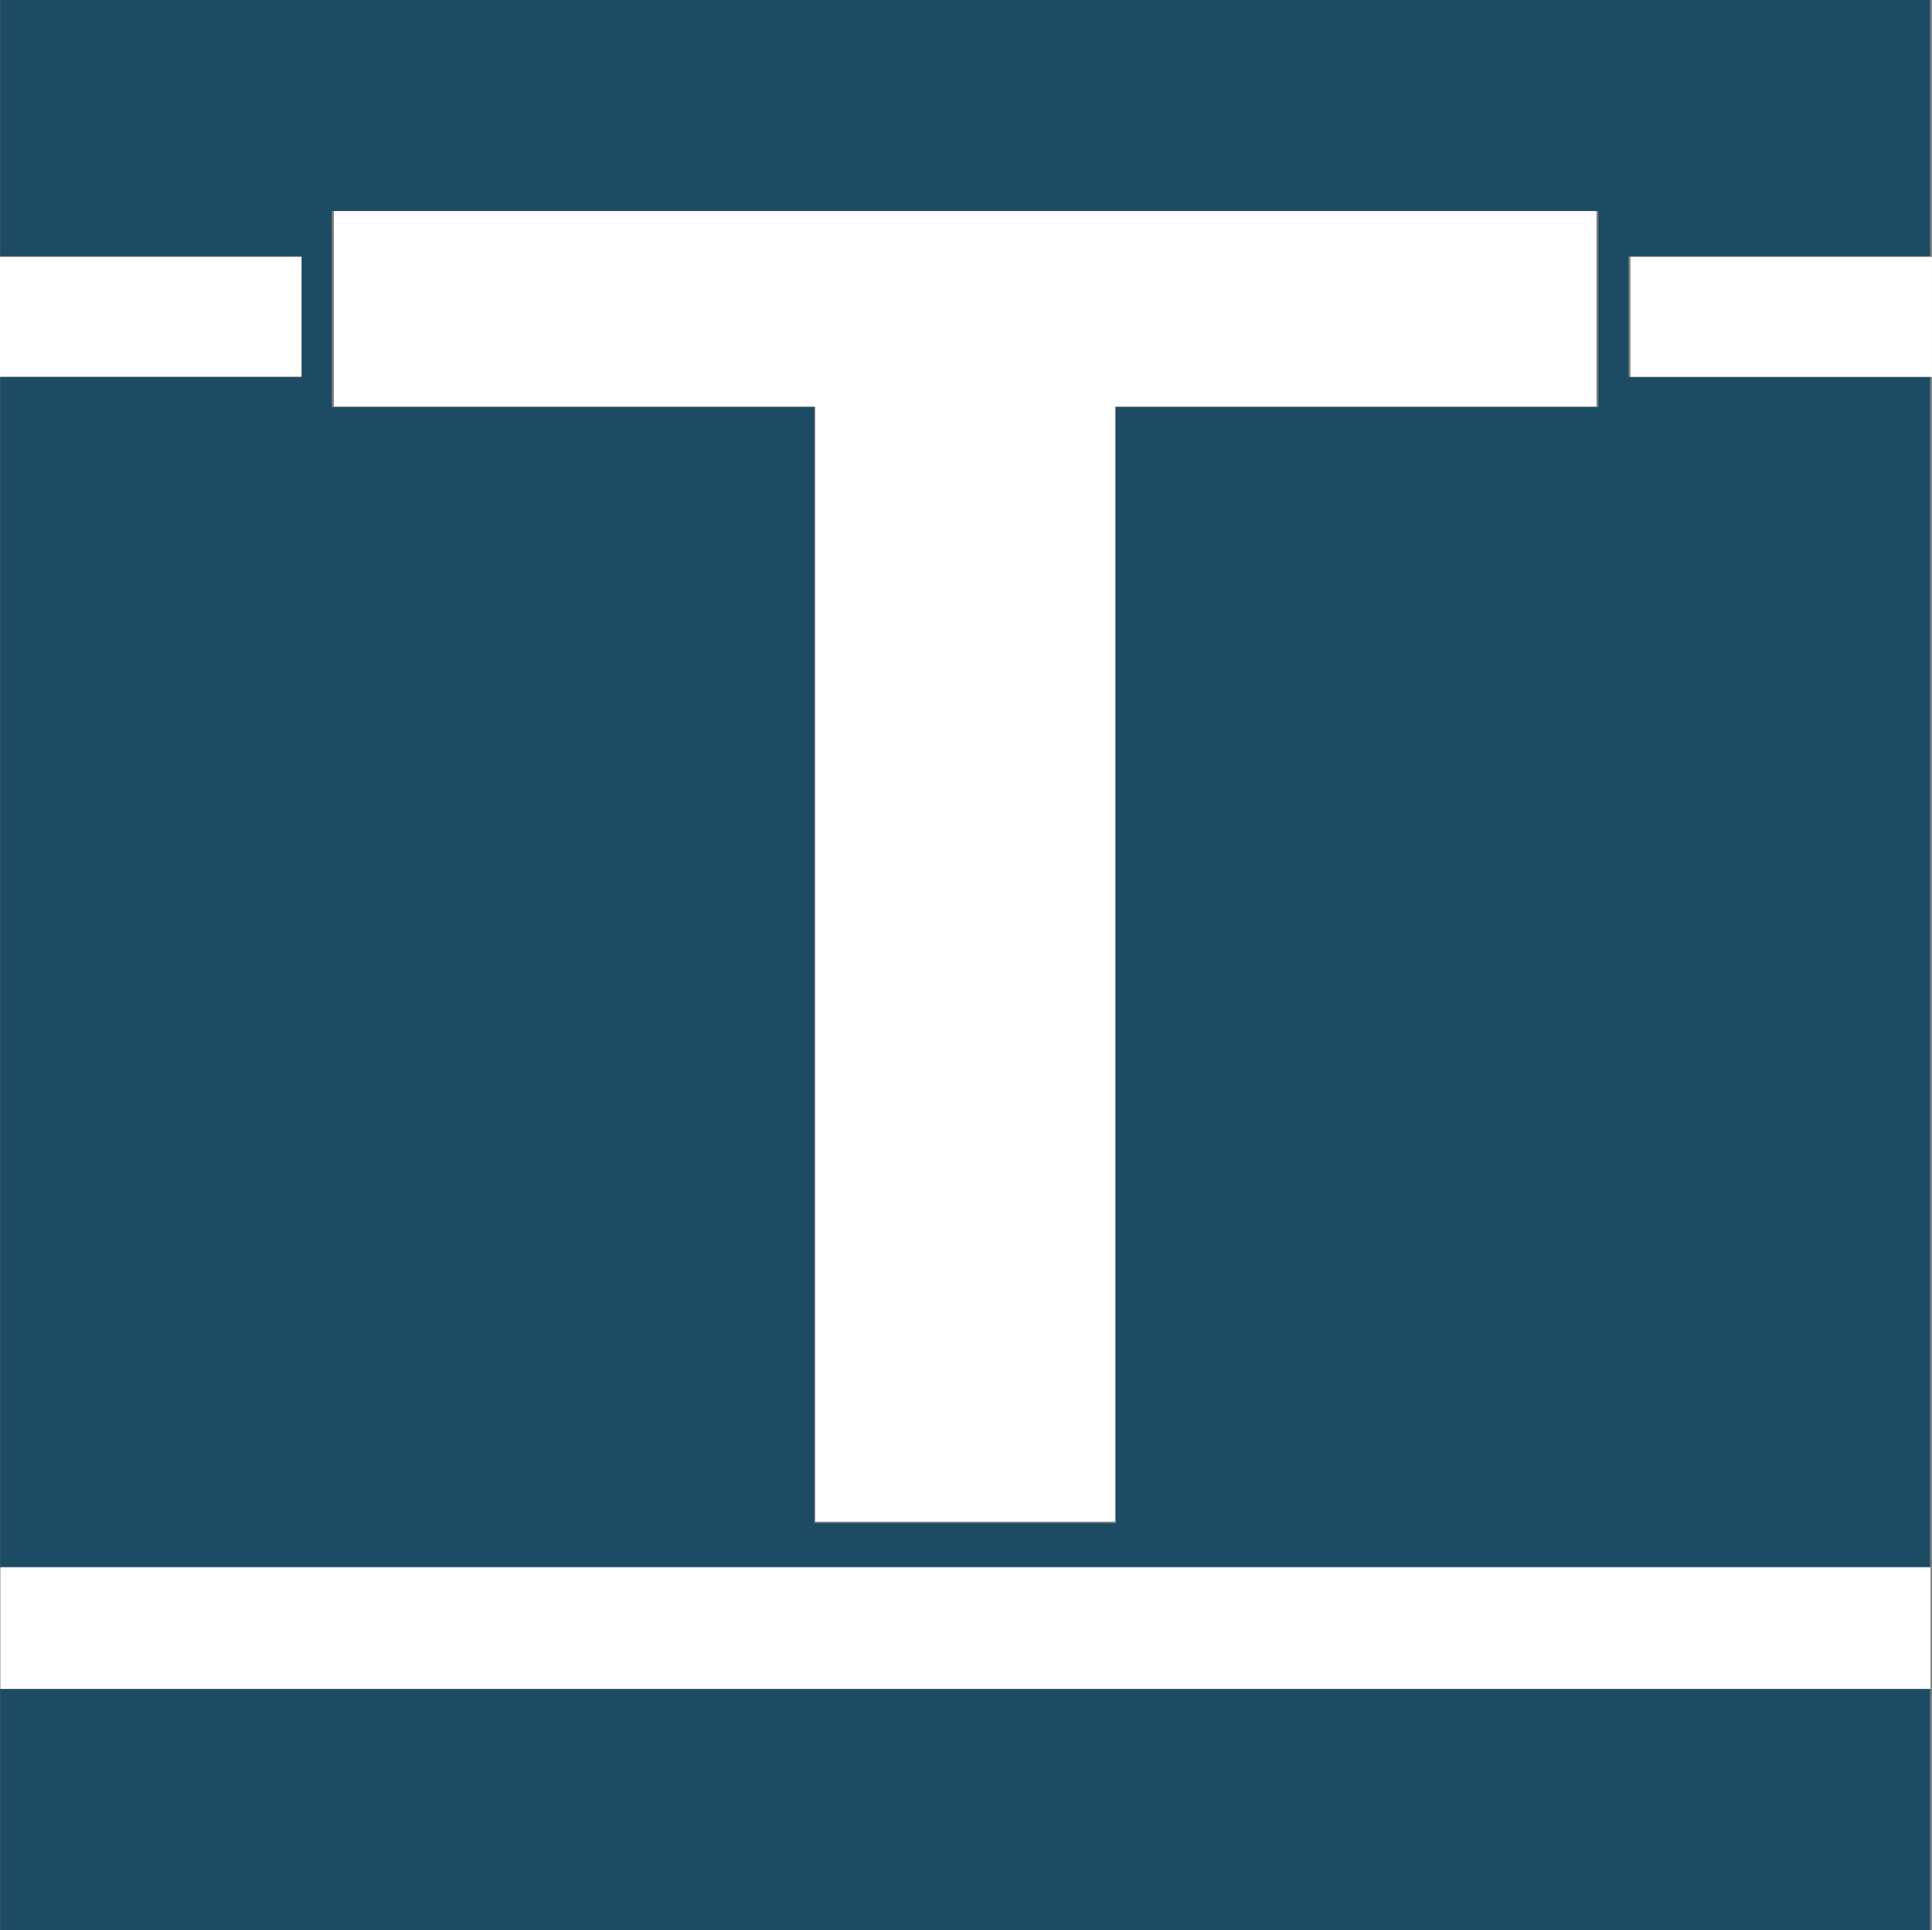 <?xml version="1.0" encoding="UTF-8" standalone="no"?>
<!-- Created with Inkscape (http://www.inkscape.org/) -->

<svg
   version="1.1"
   id="svg1"
   width="128.138"
   height="128"
   viewBox="0 0 128.138 128"
   xmlns="http://www.w3.org/2000/svg"
   xmlns:svg="http://www.w3.org/2000/svg">
  <rect x="0" y="0" width="128.138" height="128" fill="#808080" stroke="none"/>
  <defs
     id="defs1" />
  <g
     id="g1"
     transform="translate(0.01)">
    <rect
       style="fill:#ffffff;fill-opacity:1"
       id="rect5"
       width="20.002"
       height="7.959"
       x="-0.01"
       y="17.032" />
    <path
       style="display:inline;fill:#1d4b63;stroke:none"
       d="m 0,0 v 17 h 20 v 8 H 0 v 79 H 128 V 25 h -20 v -8 h 20 V 0 H 0 M 106,14 V 27 H 74 v 74 H 54 V 27 H 22 V 14 h 84 M 0,112 v 16 h 128 v -16 z"
       id="path1" />
    <path
       style="display:inline;fill:#ffffff;fill-opacity:1;stroke-width:0.151"
       d="M 54.061,63.925 V 26.955 H 38.099 22.136 V 20.48 14.005 H 64 105.864 V 20.48 26.955 H 89.901 73.939 V 63.925 100.894 H 64 54.061 Z"
       id="path4" />
    <path
       style="display:inline;fill:#ffffff;fill-opacity:1;stroke-width:0.151"
       d="M 54.061,63.925 V 26.955 H 38.099 22.136 V 20.48 14.005 H 64 105.864 V 20.48 26.955 H 89.901 73.939 V 63.925 100.894 H 64 54.061 Z"
       id="path5" />
    <rect
       style="fill:#ffffff;fill-opacity:1"
       id="rect6"
       width="20.002"
       height="7.959"
       x="108.125"
       y="17.032" />
    <rect
       style="fill:#ffffff;fill-opacity:1"
       id="rect7"
       width="128.014"
       height="8.072"
       x="0.016"
       y="103.925" />
  </g>
</svg>
